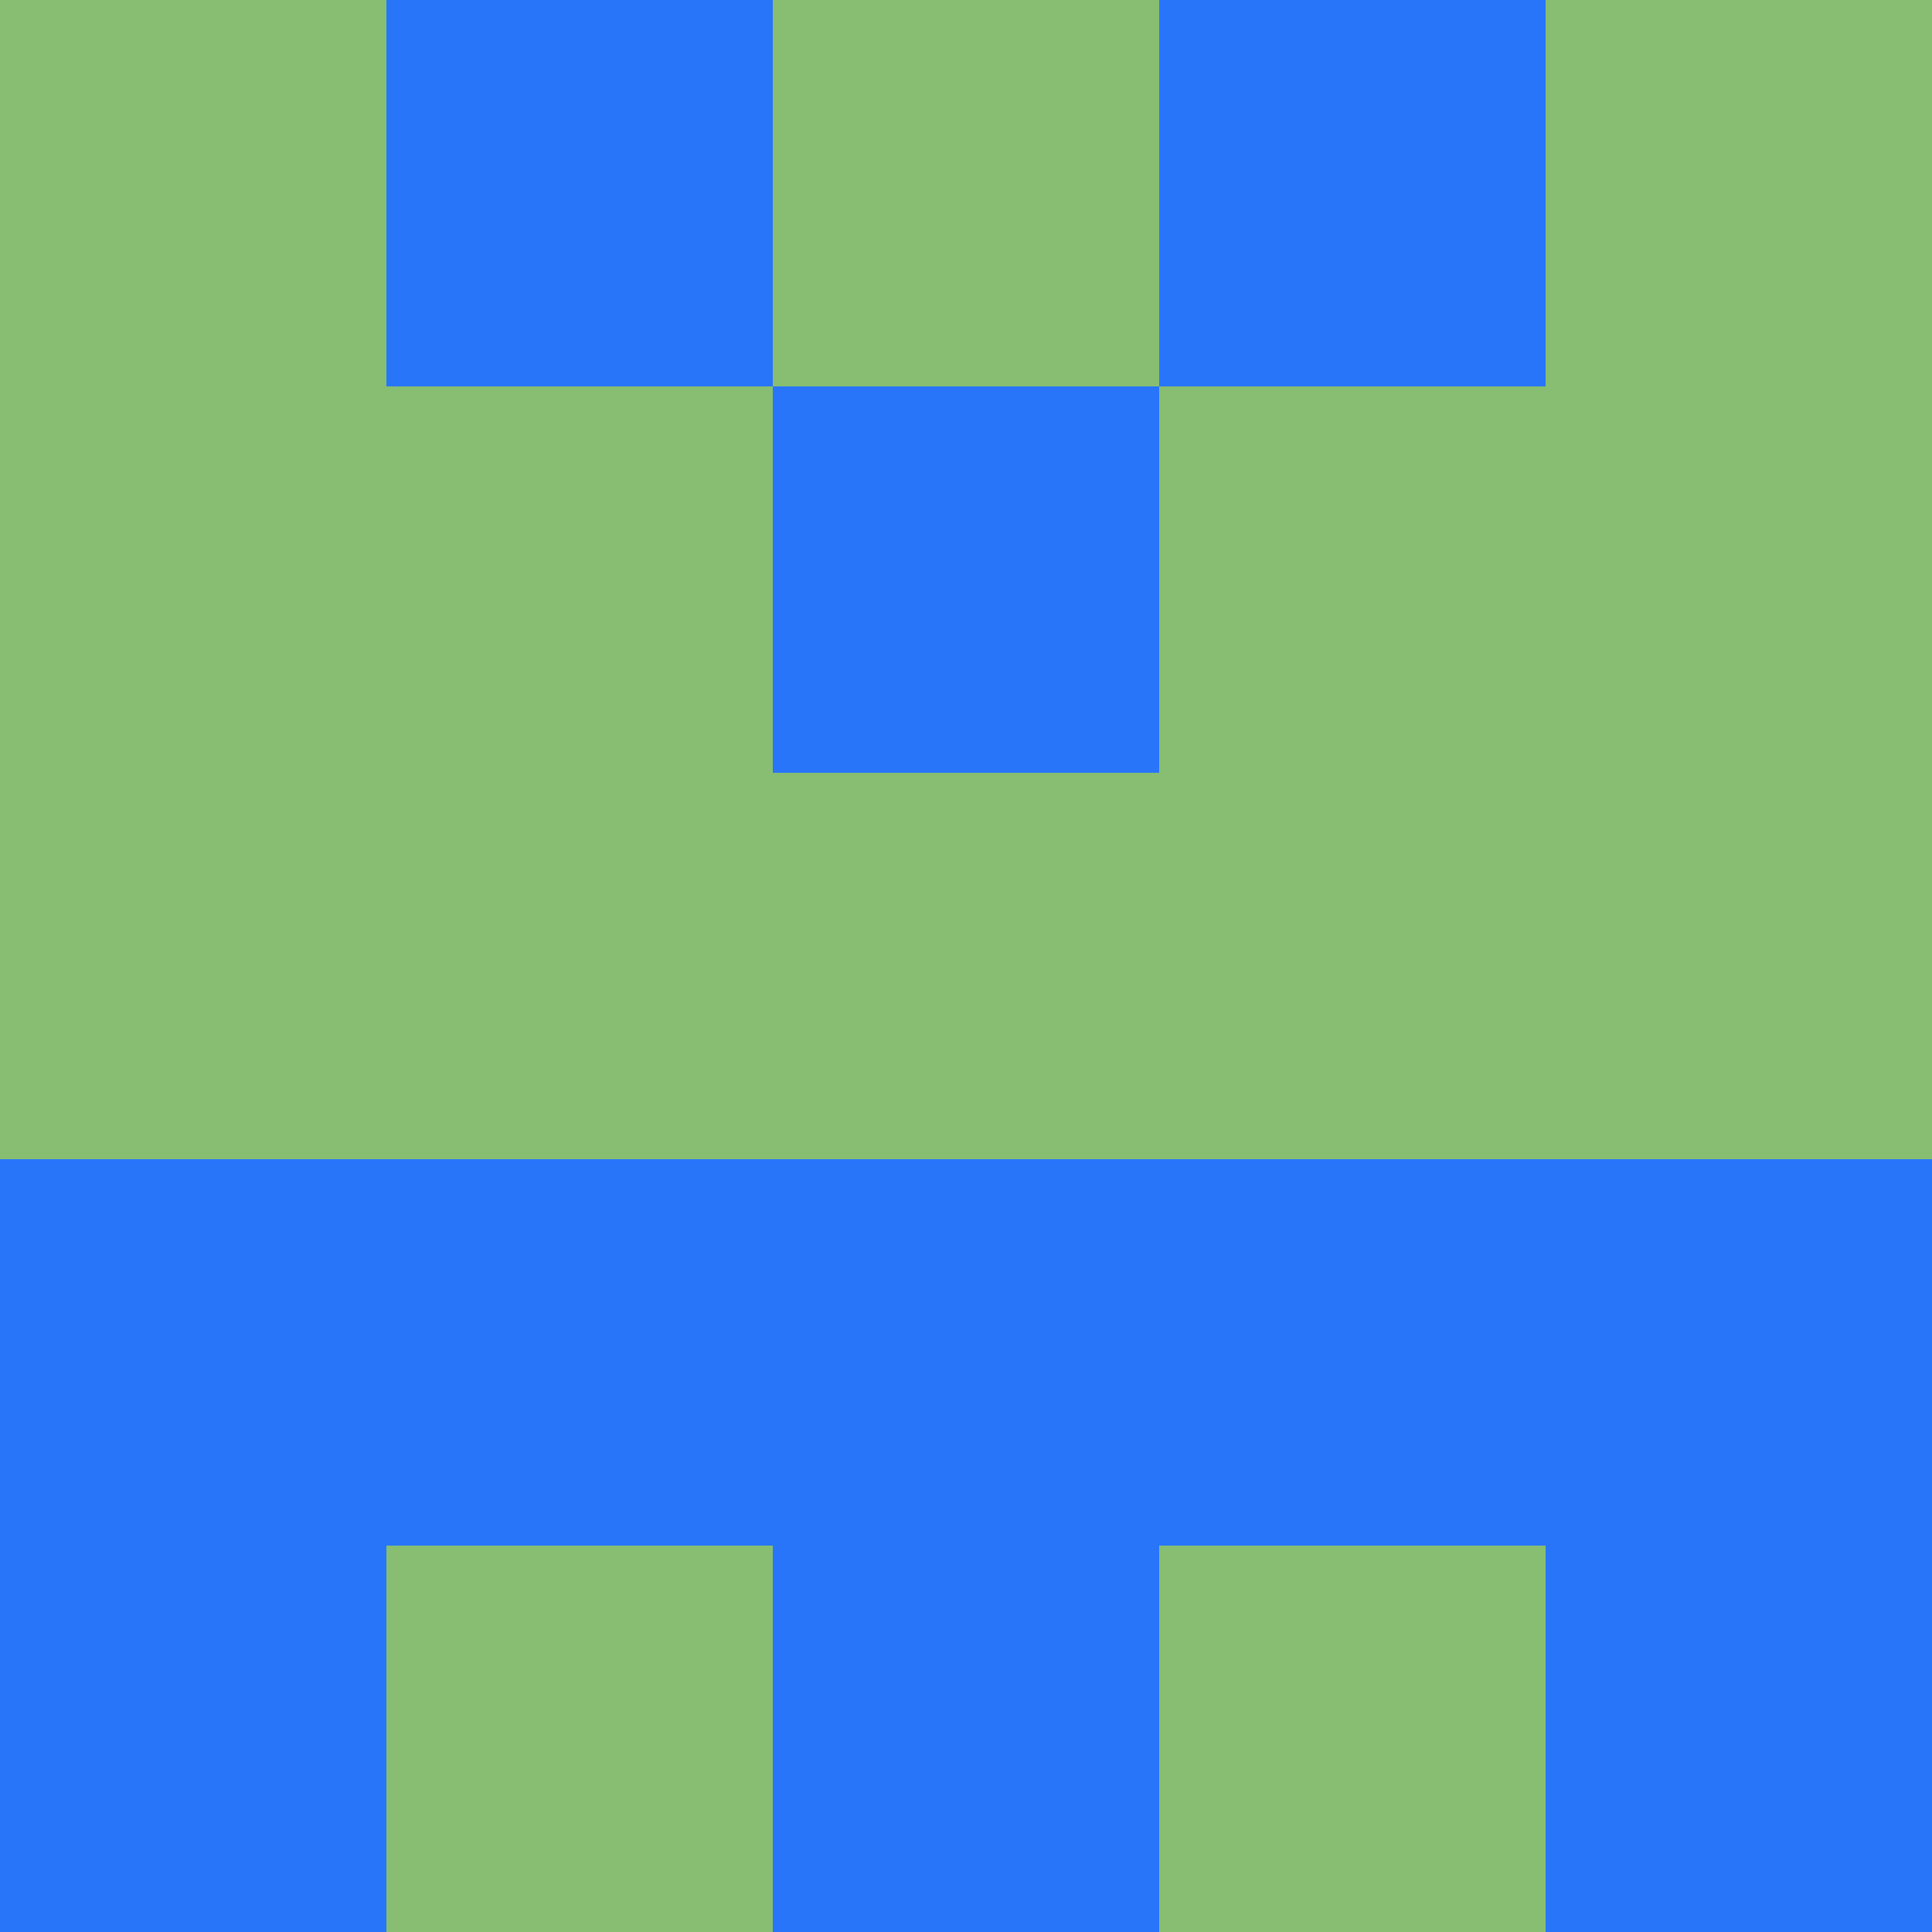 <?xml version="1.0" encoding="utf-8"?>
<!DOCTYPE svg PUBLIC "-//W3C//DTD SVG 20010904//EN"
        "http://www.w3.org/TR/2001/REC-SVG-20010904/DTD/svg10.dtd">

<svg width="400" height="400" viewBox="0 0 5 5"
    xmlns="http://www.w3.org/2000/svg"
    xmlns:xlink="http://www.w3.org/1999/xlink">
            <rect x="0" y="0" width="1" height="1" fill="#87BE71" />
        <rect x="0" y="1" width="1" height="1" fill="#87BE71" />
        <rect x="0" y="2" width="1" height="1" fill="#87BE71" />
        <rect x="0" y="3" width="1" height="1" fill="#2875F9" />
        <rect x="0" y="4" width="1" height="1" fill="#2875F9" />
                <rect x="1" y="0" width="1" height="1" fill="#2875F9" />
        <rect x="1" y="1" width="1" height="1" fill="#87BE71" />
        <rect x="1" y="2" width="1" height="1" fill="#87BE71" />
        <rect x="1" y="3" width="1" height="1" fill="#2875F9" />
        <rect x="1" y="4" width="1" height="1" fill="#87BE71" />
                <rect x="2" y="0" width="1" height="1" fill="#87BE71" />
        <rect x="2" y="1" width="1" height="1" fill="#2875F9" />
        <rect x="2" y="2" width="1" height="1" fill="#87BE71" />
        <rect x="2" y="3" width="1" height="1" fill="#2875F9" />
        <rect x="2" y="4" width="1" height="1" fill="#2875F9" />
                <rect x="3" y="0" width="1" height="1" fill="#2875F9" />
        <rect x="3" y="1" width="1" height="1" fill="#87BE71" />
        <rect x="3" y="2" width="1" height="1" fill="#87BE71" />
        <rect x="3" y="3" width="1" height="1" fill="#2875F9" />
        <rect x="3" y="4" width="1" height="1" fill="#87BE71" />
                <rect x="4" y="0" width="1" height="1" fill="#87BE71" />
        <rect x="4" y="1" width="1" height="1" fill="#87BE71" />
        <rect x="4" y="2" width="1" height="1" fill="#87BE71" />
        <rect x="4" y="3" width="1" height="1" fill="#2875F9" />
        <rect x="4" y="4" width="1" height="1" fill="#2875F9" />
        
</svg>


